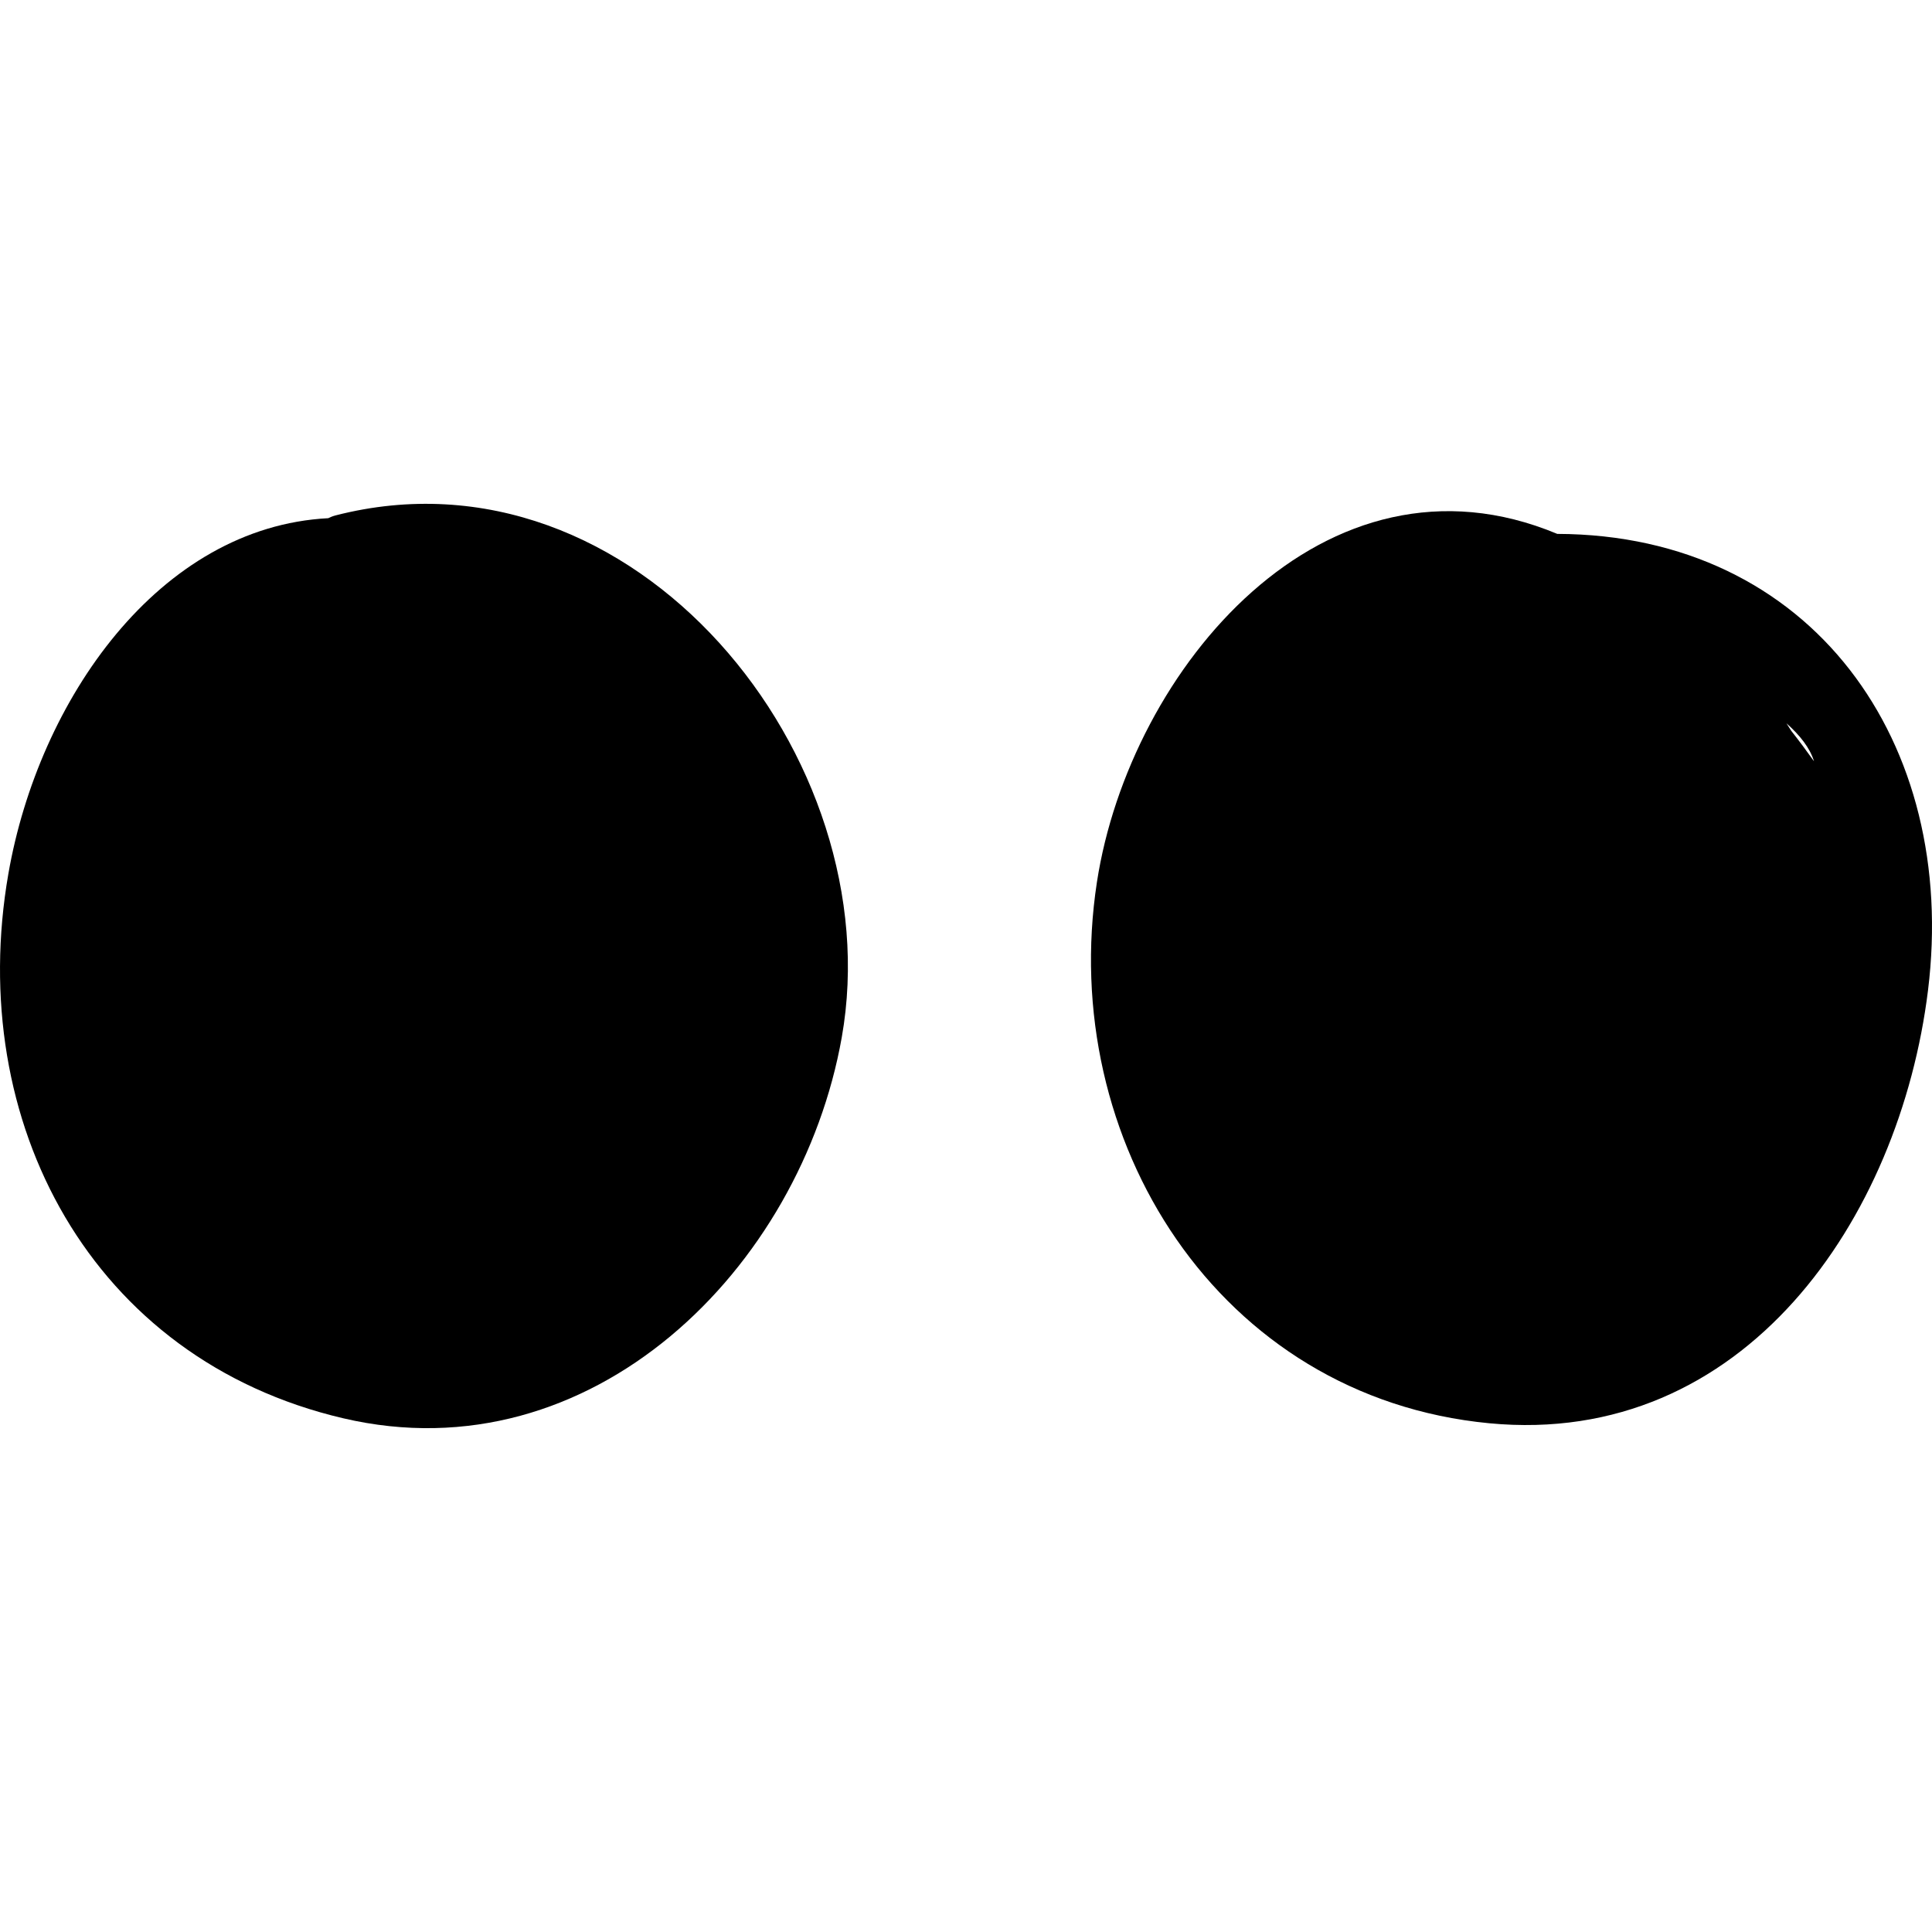 <?xml version="1.0" encoding="iso-8859-1"?>
<!-- Generator: Adobe Illustrator 16.0.0, SVG Export Plug-In . SVG Version: 6.00 Build 0)  -->
<!DOCTYPE svg PUBLIC "-//W3C//DTD SVG 1.1//EN" "http://www.w3.org/Graphics/SVG/1.1/DTD/svg11.dtd">
<svg version="1.1" id="Capa_1" xmlns="http://www.w3.org/2000/svg" xmlns:xlink="http://www.w3.org/1999/xlink" x="0px" y="0px"
	 width="190.25px" height="190.25px" viewBox="0 0 190.25 190.25" style="enable-background:new 0 0 190.25 190.25;"
	 xml:space="preserve">
<g>
	<g>
		<path d="M33.052,50.752c-0.271,0.07-0.509,0.165-0.728,0.276C15.67,51.895,3.808,68.905,0.824,86.045
			c-4.254,24.437,8.157,47.812,32.98,53.619c24.476,5.726,45.054-14.765,49.087-37.513C87.768,74.641,62.458,43.204,33.052,50.752z"
			/>
		<path d="M153.35,52.574c-22.88-9.555-42.106,13.285-45.333,34.294c-3.896,25.362,11.947,50.727,38.621,53.283
			c25.116,2.408,40.438-20.129,43.218-42.621C192.867,73.141,178.438,52.658,153.35,52.574z M178.632,74.966
			c-0.726-1.018-1.468-2.017-2.234-2.989c-0.16-0.251-0.321-0.501-0.481-0.752C177.26,72.417,178.238,73.673,178.632,74.966z"/>
	</g>
</g>
<g>
</g>
<g>
</g>
<g>
</g>
<g>
</g>
<g>
</g>
<g>
</g>
<g>
</g>
<g>
</g>
<g>
</g>
<g>
</g>
<g>
</g>
<g>
</g>
<g>
</g>
<g>
</g>
<g>
</g>
</svg>
